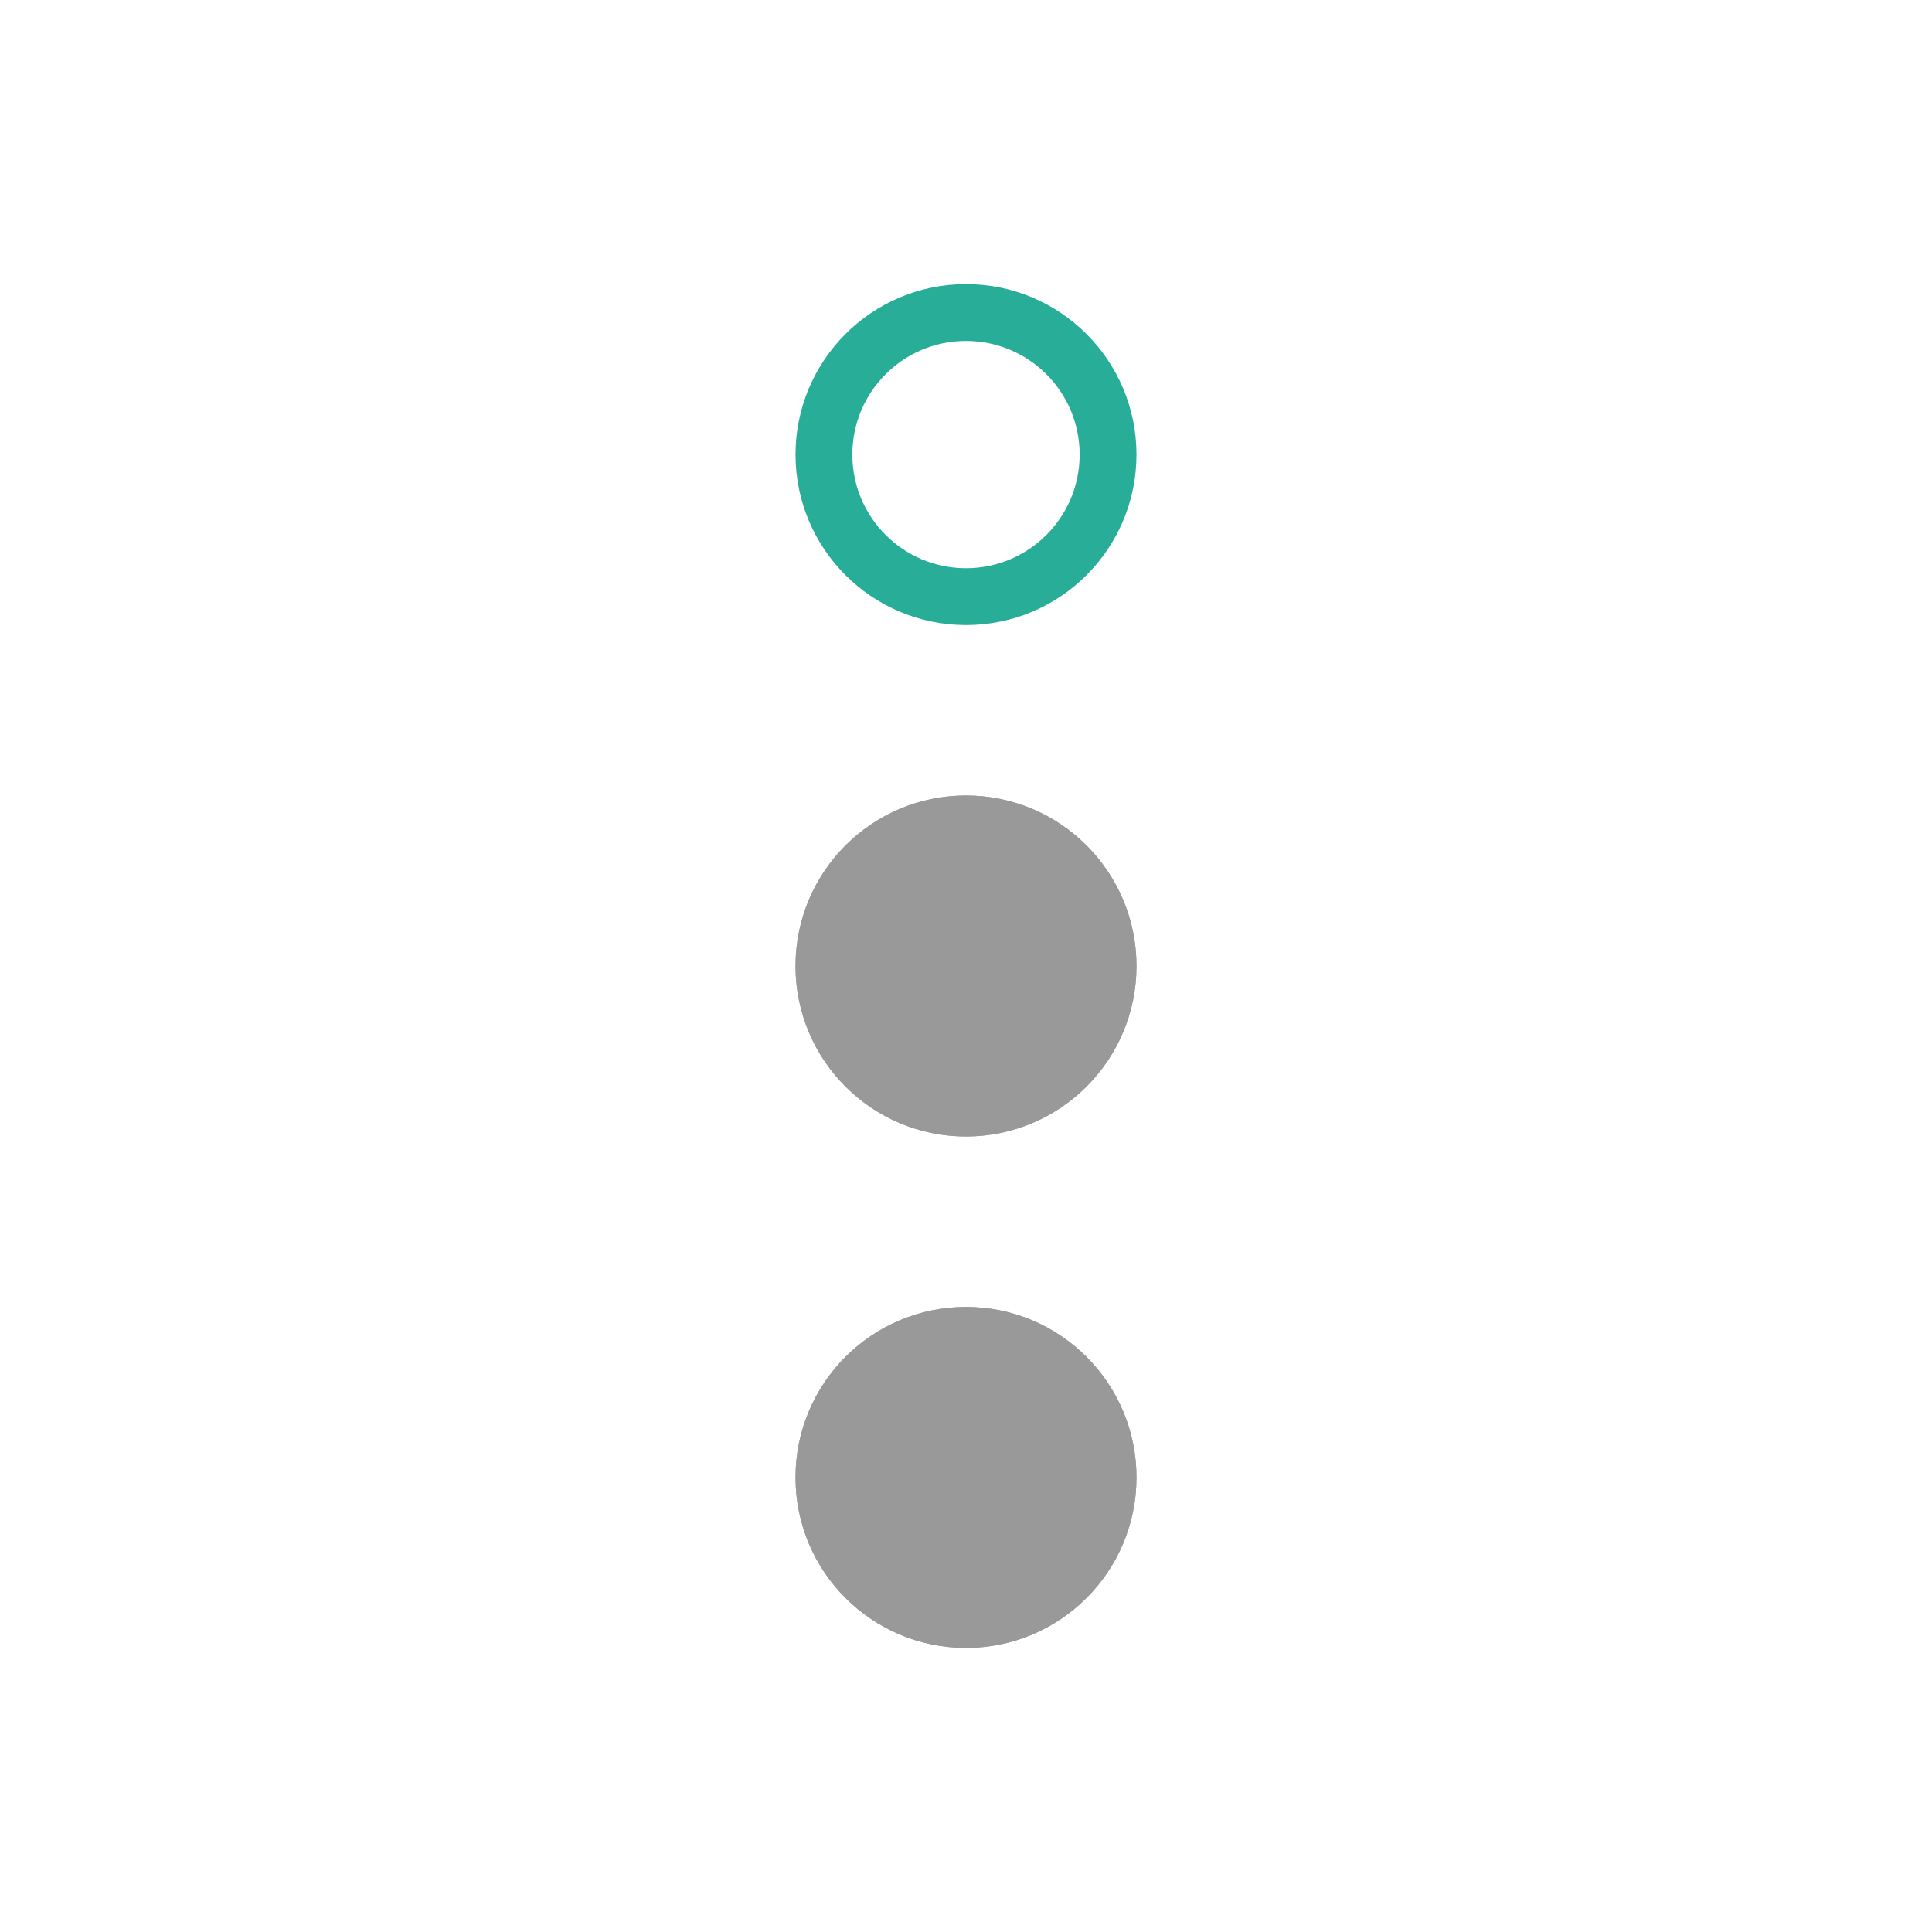 <svg xmlns="http://www.w3.org/2000/svg" xmlns:xlink="http://www.w3.org/1999/xlink" width="34" height="34" viewBox="0 0 34 34">
  <defs>
    <clipPath id="clip-path">
      <rect id="사각형_15556" data-name="사각형 15556" width="34" height="34" transform="translate(0.5 0.5)" fill="none" stroke="#999" stroke-width="1.5"/>
    </clipPath>
  </defs>
  <g id="icon_etsst" transform="translate(-0.5 -0.5)" clip-path="url(#clip-path)">
    <g id="타원_92" data-name="타원 92" transform="translate(14.5 5.5)" fill="none" stroke="#27ad98" stroke-width="1">
      <circle cx="3" cy="3" r="3" stroke="none"/>
      <circle cx="3" cy="3" r="2.5" fill="none"/>
    </g>
    <g id="타원_93" data-name="타원 93" transform="translate(14.5 14.5)" fill="#999" stroke="#999" stroke-width="1">
      <circle cx="3" cy="3" r="3" stroke="none"/>
      <circle cx="3" cy="3" r="2.5" fill="none"/>
    </g>
    <g id="타원_94" data-name="타원 94" transform="translate(14.5 23.5)" fill="#999" stroke="#999" stroke-width="1">
      <circle cx="3" cy="3" r="3" stroke="none"/>
      <circle cx="3" cy="3" r="2.5" fill="none"/>
    </g>
  </g>
</svg>
